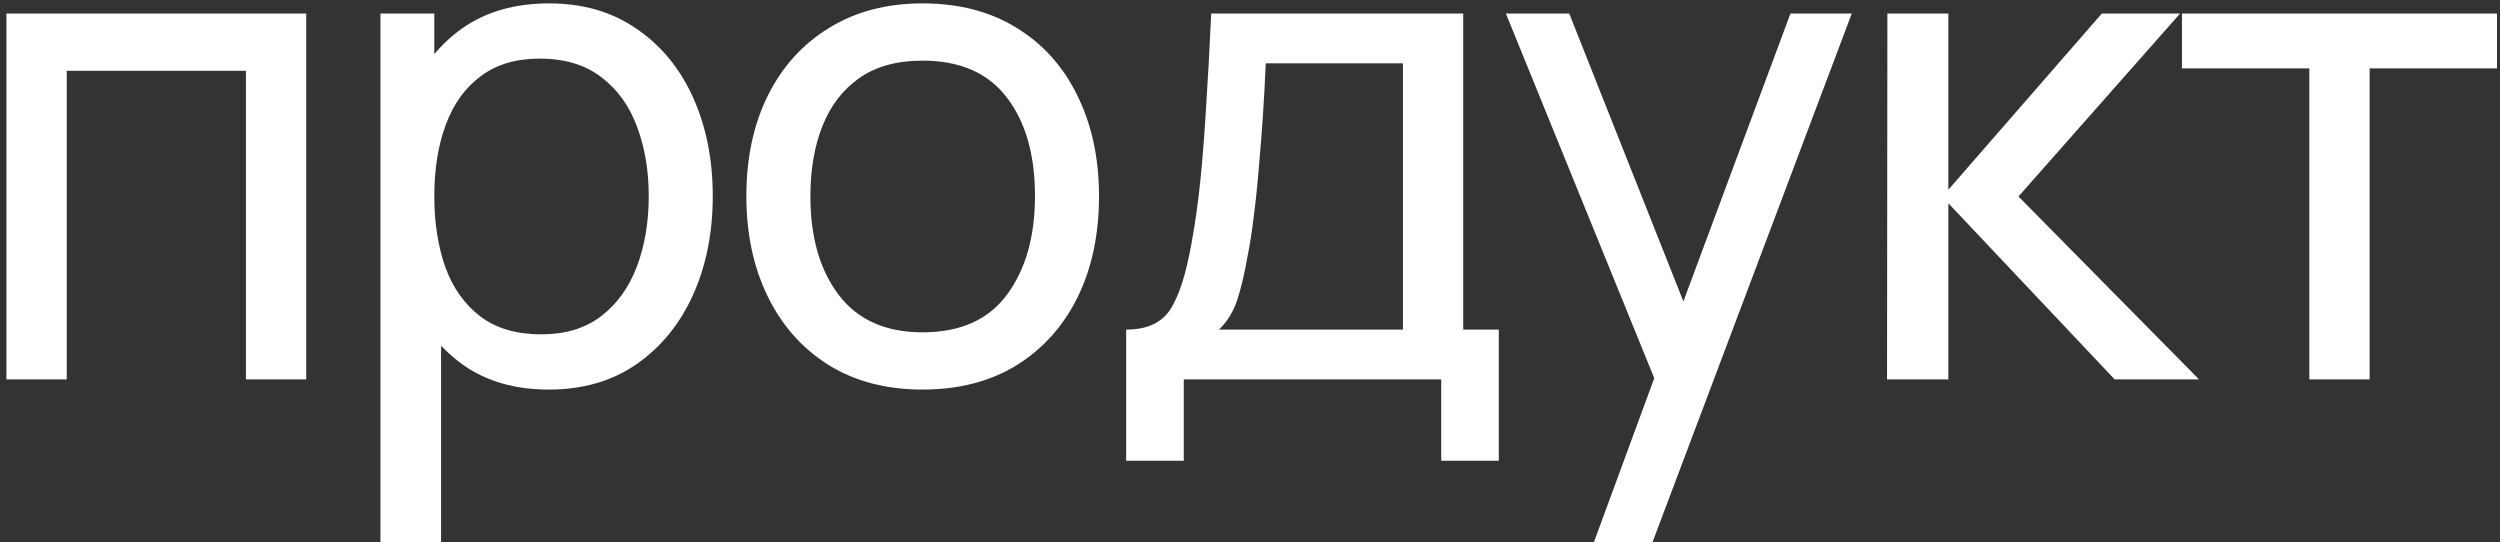 <svg width="369" height="80" viewBox="0 0 369 80" fill="none" xmlns="http://www.w3.org/2000/svg">
<rect x="0" y="0" width="369" height="80" fill="#333333" stroke="none"/>
<path d="M0.95 56V2H45.2V56H36.3V10.45H9.85V56H0.95ZM81.003 57.5C75.936 57.5 71.67 56.25 68.203 53.75C64.737 51.217 62.103 47.8 60.303 43.5C58.536 39.167 57.653 34.317 57.653 28.95C57.653 23.517 58.536 18.65 60.303 14.35C62.103 10.05 64.737 6.667 68.203 4.2C71.703 1.733 75.987 0.5 81.053 0.5C86.053 0.5 90.353 1.75 93.953 4.25C97.587 6.717 100.37 10.1 102.303 14.4C104.236 18.7 105.203 23.55 105.203 28.95C105.203 34.35 104.236 39.2 102.303 43.5C100.37 47.8 97.587 51.217 93.953 53.75C90.353 56.25 86.037 57.5 81.003 57.5ZM56.153 80V2H64.103V41.75H65.103V80H56.153ZM79.903 49.35C83.47 49.35 86.42 48.45 88.753 46.65C91.087 44.85 92.837 42.417 94.003 39.35C95.17 36.25 95.753 32.783 95.753 28.95C95.753 25.15 95.17 21.717 94.003 18.65C92.87 15.583 91.103 13.15 88.703 11.35C86.337 9.55 83.32 8.65 79.653 8.65C76.153 8.65 73.253 9.517 70.953 11.25C68.653 12.95 66.936 15.333 65.803 18.4C64.67 21.433 64.103 24.95 64.103 28.95C64.103 32.883 64.653 36.4 65.753 39.5C66.886 42.567 68.62 44.983 70.953 46.75C73.287 48.483 76.27 49.35 79.903 49.35ZM136.164 57.5C130.797 57.5 126.164 56.283 122.264 53.85C118.397 51.417 115.414 48.05 113.314 43.75C111.214 39.45 110.164 34.517 110.164 28.95C110.164 23.283 111.231 18.317 113.364 14.05C115.497 9.783 118.514 6.467 122.414 4.1C126.314 1.7 130.897 0.5 136.164 0.5C141.564 0.5 146.214 1.717 150.114 4.15C154.014 6.55 156.997 9.9 159.064 14.2C161.164 18.467 162.214 23.383 162.214 28.95C162.214 34.583 161.164 39.55 159.064 43.85C156.964 48.117 153.964 51.467 150.064 53.9C146.164 56.3 141.531 57.5 136.164 57.5ZM136.164 49.05C141.764 49.05 145.931 47.183 148.664 43.45C151.397 39.717 152.764 34.883 152.764 28.95C152.764 22.85 151.381 18 148.614 14.4C145.847 10.767 141.697 8.95 136.164 8.95C132.397 8.95 129.297 9.8 126.864 11.5C124.431 13.2 122.614 15.55 121.414 18.55C120.214 21.55 119.614 25.017 119.614 28.95C119.614 35.017 121.014 39.883 123.814 43.55C126.614 47.217 130.731 49.05 136.164 49.05ZM166.223 68V48.65C169.256 48.65 171.423 47.667 172.723 45.7C174.023 43.7 175.073 40.417 175.873 35.85C176.406 32.983 176.839 29.917 177.173 26.65C177.506 23.383 177.789 19.75 178.023 15.75C178.289 11.717 178.539 7.133 178.773 2H215.973V48.65H221.223V68H212.723V56H174.723V68H166.223ZM179.923 48.65H207.073V9.35H186.823C186.723 11.717 186.589 14.2 186.423 16.8C186.256 19.367 186.056 21.933 185.823 24.5C185.623 27.067 185.373 29.5 185.073 31.8C184.806 34.067 184.489 36.1 184.123 37.9C183.689 40.4 183.189 42.517 182.623 44.25C182.056 45.983 181.156 47.45 179.923 48.65ZM235.27 80L245.72 51.6L245.87 60L222.27 2H231.62L250.12 48.65H246.92L264.27 2H273.32L243.92 80H235.27ZM278.528 56L278.578 2H287.578V28L310.228 2H321.778L297.928 29L324.578 56H312.128L287.578 30V56H278.528ZM340.855 56V10.1H322.055V2H368.555V10.1H349.755V56H340.855Z" fill="white"/>
</svg>
